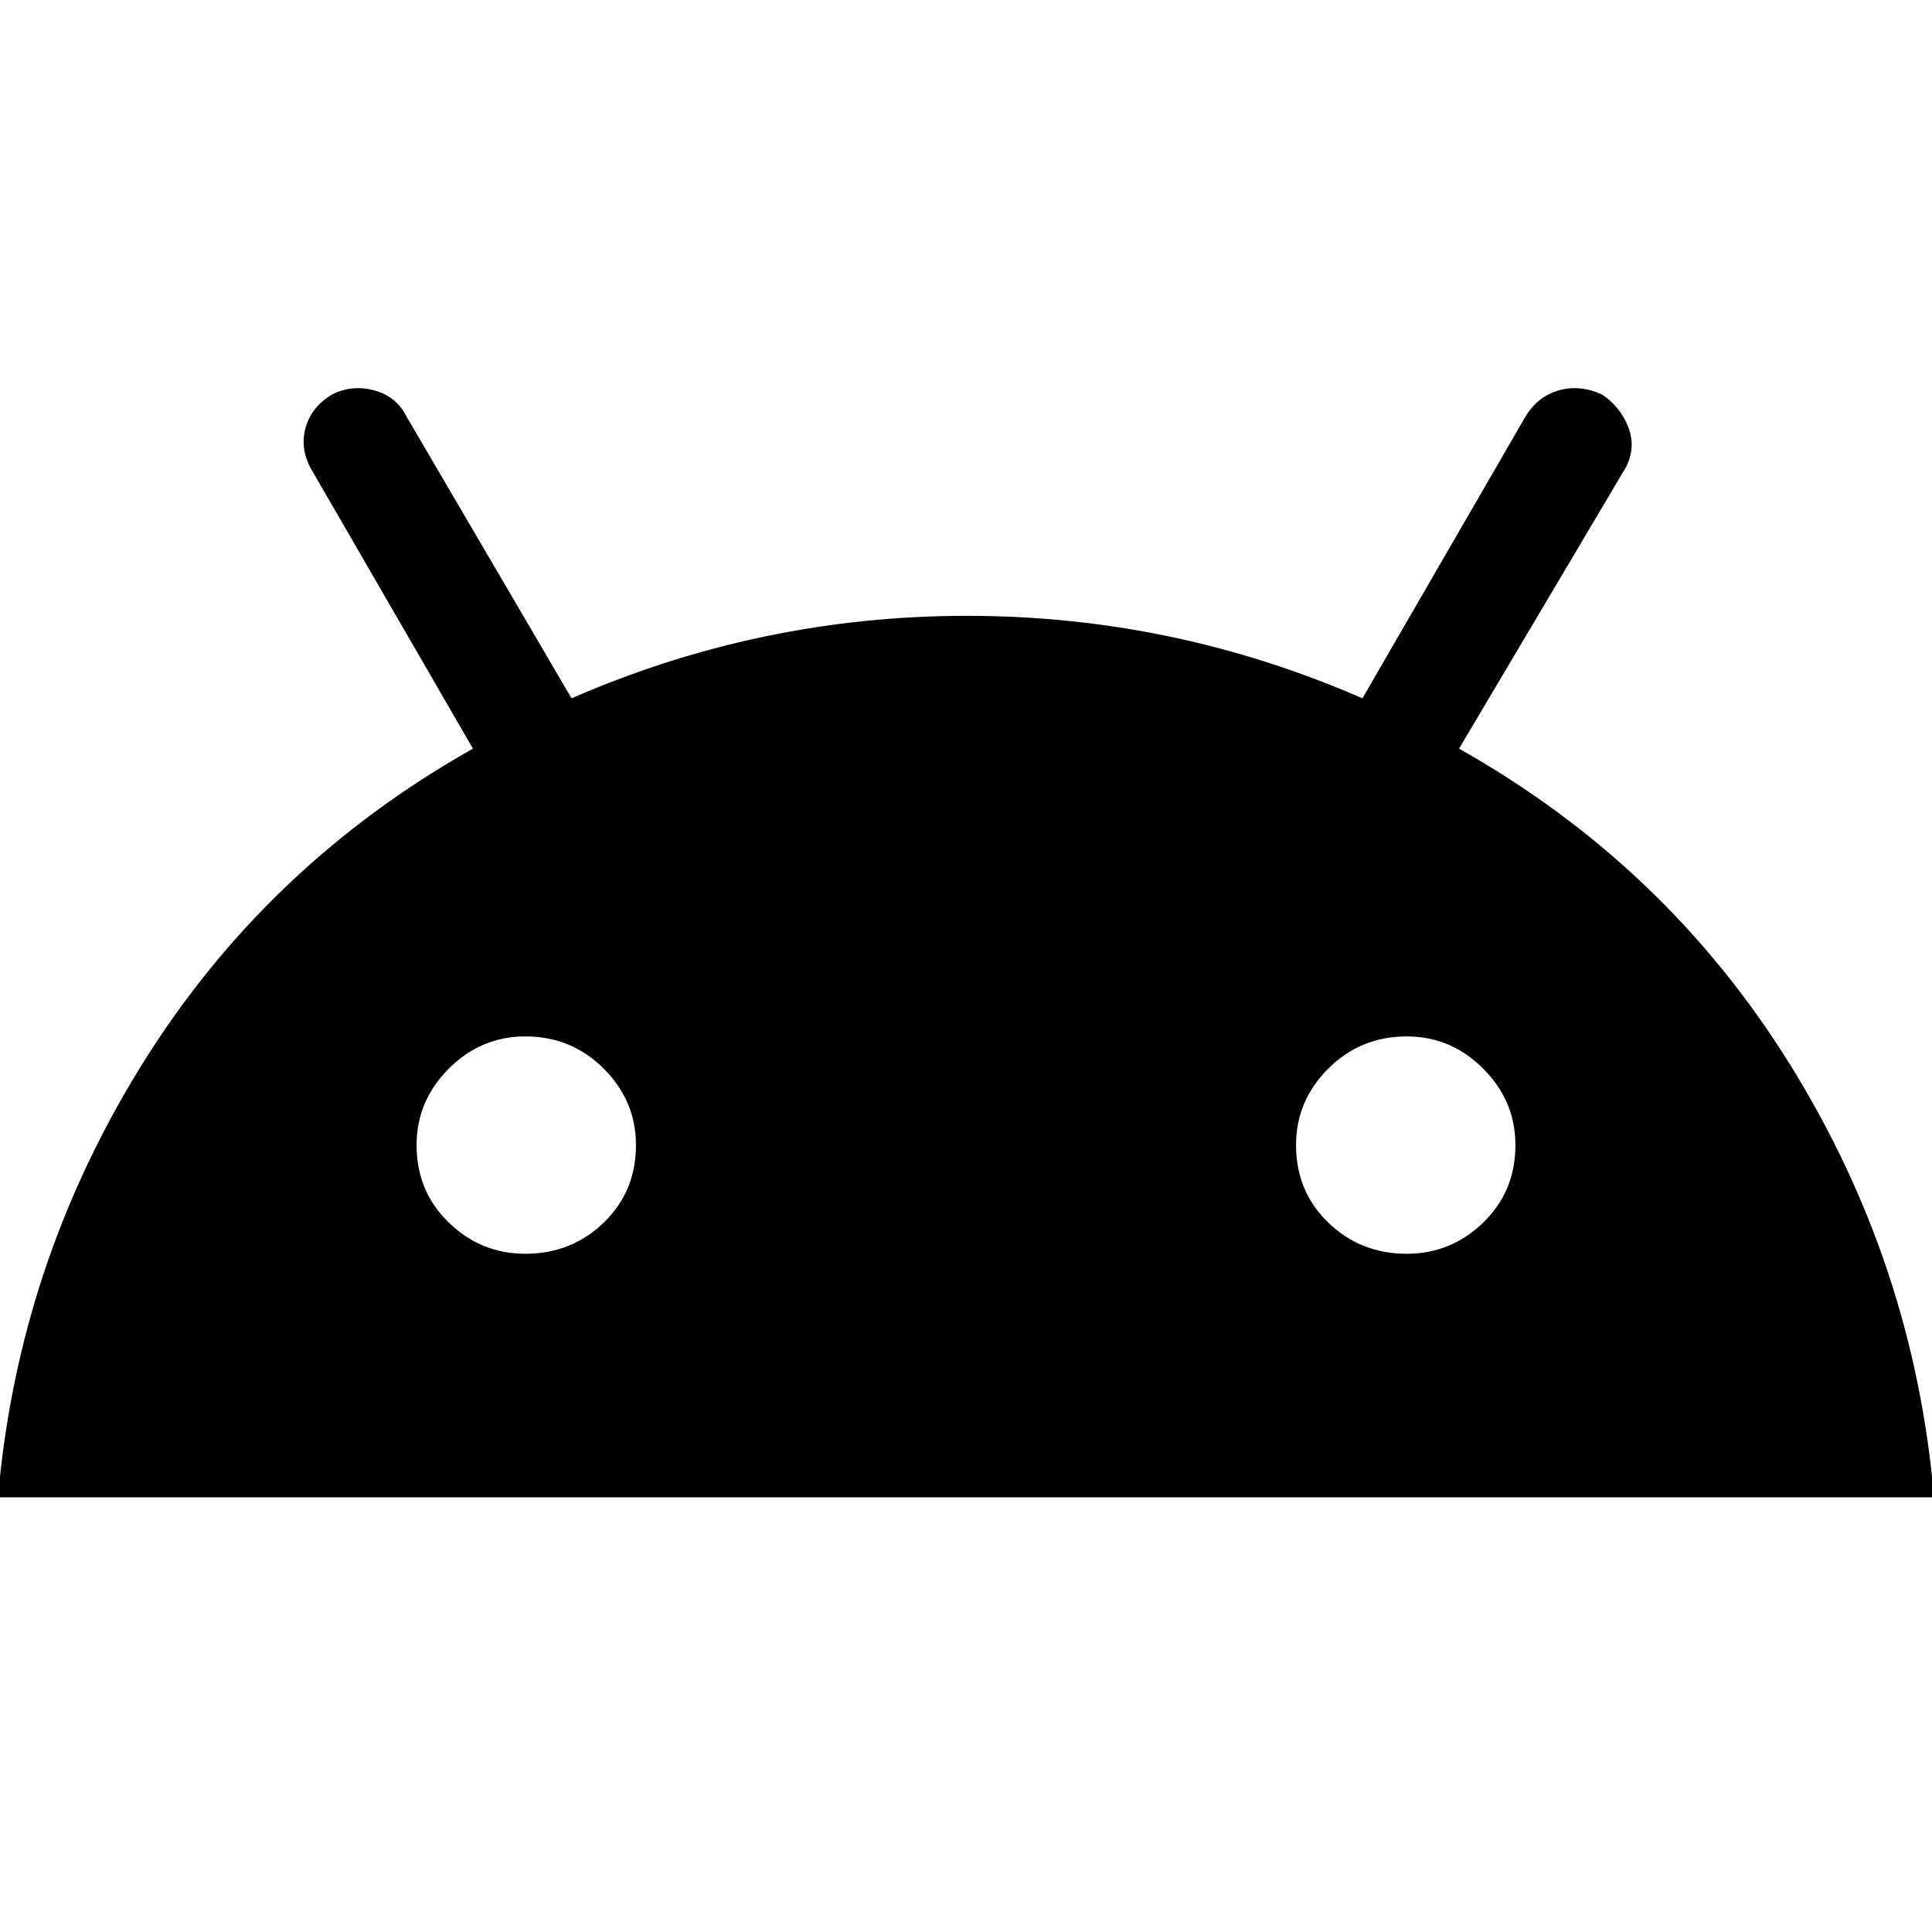 <svg xmlns="http://www.w3.org/2000/svg" height="40" width="40"><path d="M-.042 31q.417-4.833 2.98-8.958Q5.5 17.917 9.792 15.5L6.417 9.667q-.209-.417-.084-.834.125-.416.542-.666.417-.209.875-.084.458.125.667.542l3.416 5.833q3.917-1.708 8.188-1.708 4.271 0 8.187 1.708l3.375-5.833q.25-.417.688-.542.437-.125.896.084.375.25.541.666.167.417-.041.834L30.208 15.5q4.292 2.417 6.854 6.542 2.563 4.125 2.98 8.958Zm10.917-5.042q.958 0 1.625-.646.667-.645.667-1.604 0-.916-.667-1.583-.667-.667-1.625-.667-.917 0-1.583.667-.667.667-.667 1.583 0 .959.667 1.604.666.646 1.583.646Zm18.25 0q.917 0 1.583-.646.667-.645.667-1.604 0-.916-.667-1.583-.666-.667-1.583-.667-.958 0-1.625.667t-.667 1.583q0 .959.667 1.604.667.646 1.625.646Z"/></svg>